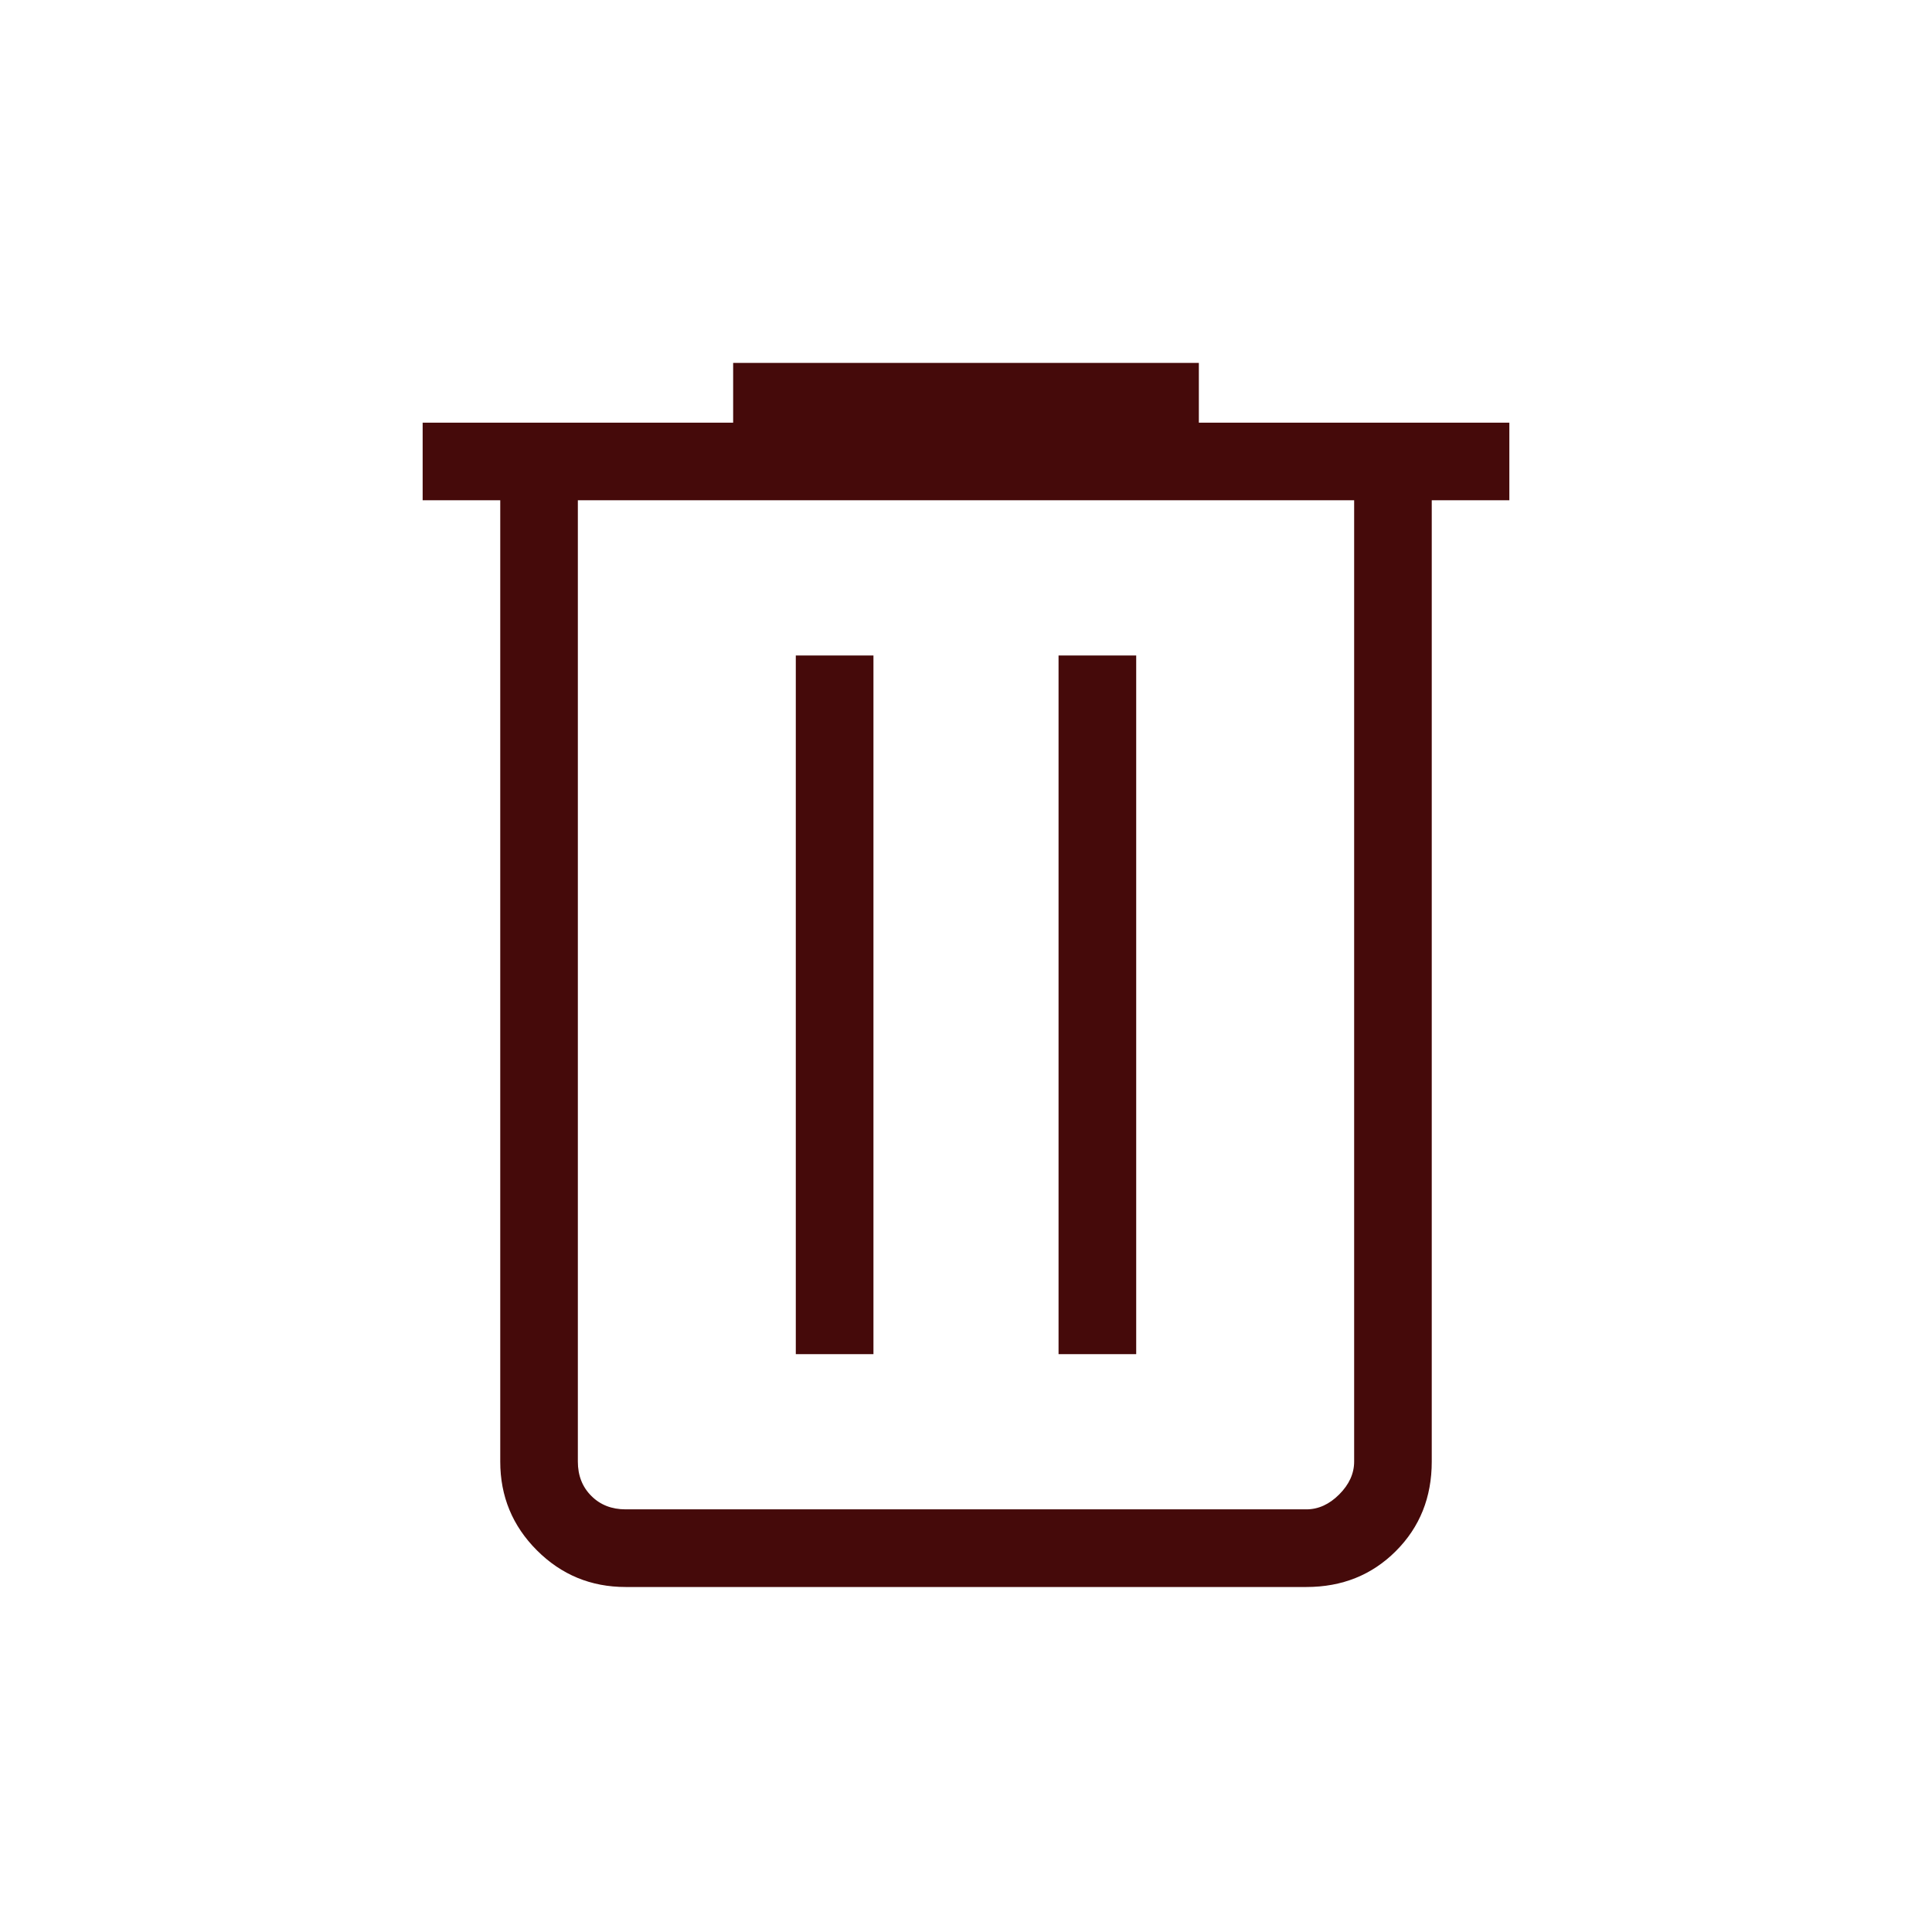 <svg width="42" height="42" viewBox="0 0 42 42" fill="none" xmlns="http://www.w3.org/2000/svg">
<mask id="mask0_112_86" style="mask-type:alpha" maskUnits="userSpaceOnUse" x="0" y="0" width="42" height="42">
<rect x="0.75" y="0.75" width="40.5" height="40.5" fill="#D9D9D9"/>
</mask>
<g mask="url(#mask0_112_86)">
<path d="M13.601 34.5C12.846 34.5 12.203 34.234 11.672 33.703C11.141 33.172 10.875 32.529 10.875 31.774V10.875H9.188V9.188H15.938V7.889H26.062V9.188H32.812V10.875H31.125V31.774C31.125 32.551 30.865 33.199 30.345 33.719C29.824 34.24 29.176 34.5 28.399 34.5H13.601ZM29.438 10.875H12.562V31.774C12.562 32.077 12.66 32.326 12.855 32.52C13.049 32.715 13.298 32.812 13.601 32.812H28.399C28.659 32.812 28.897 32.704 29.113 32.488C29.329 32.272 29.438 32.034 29.438 31.774V10.875ZM17.3 29.438H18.988V14.25H17.3V29.438ZM23.012 29.438H24.7V14.25H23.012V29.438Z" fill="#450A0A"/>
</g>
</svg>
